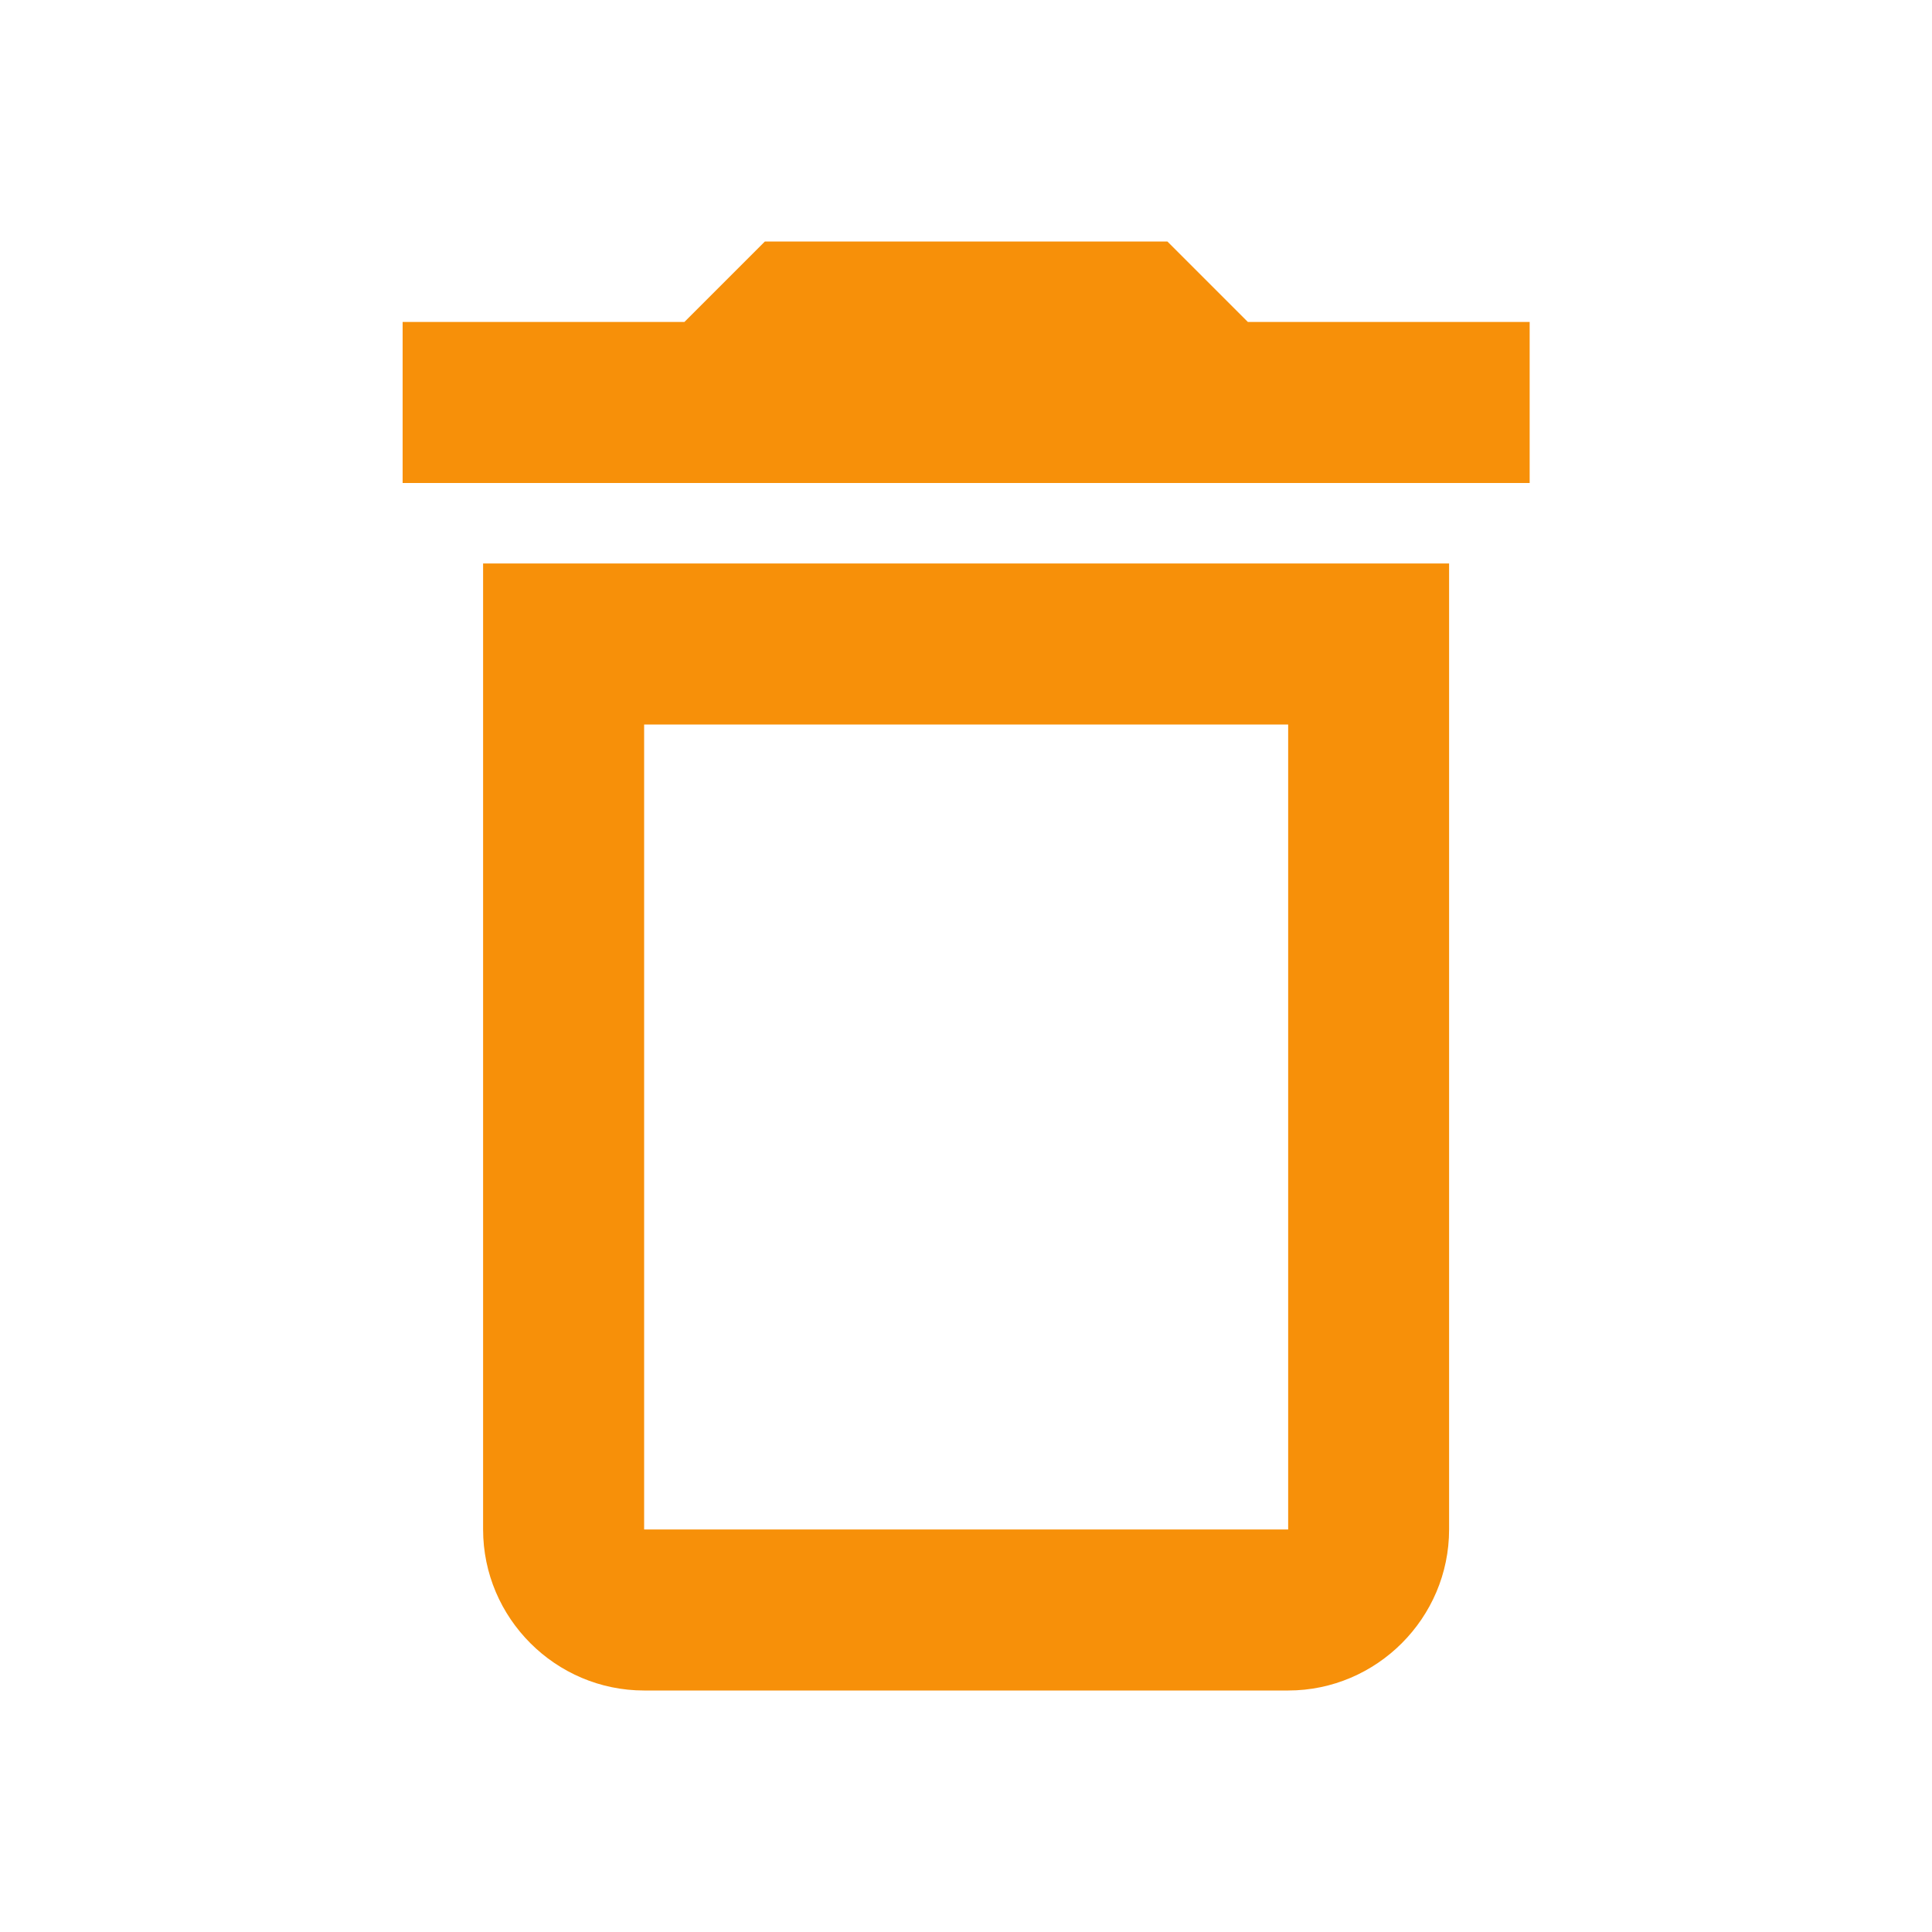 <svg width="20" height="20" viewBox="0 0 20 20" fill="none" xmlns="http://www.w3.org/2000/svg">
<path d="M13.335 7.5V15.833H6.668V7.5H13.335ZM12.085 2.5H7.918L7.085 3.333H4.168V5H15.835V3.333H12.918L12.085 2.5ZM15.001 5.833H5.001V15.833C5.001 16.75 5.751 17.5 6.668 17.5H13.335C14.251 17.5 15.001 16.75 15.001 15.833V5.833Z" fill="#F79009"/>
</svg>
